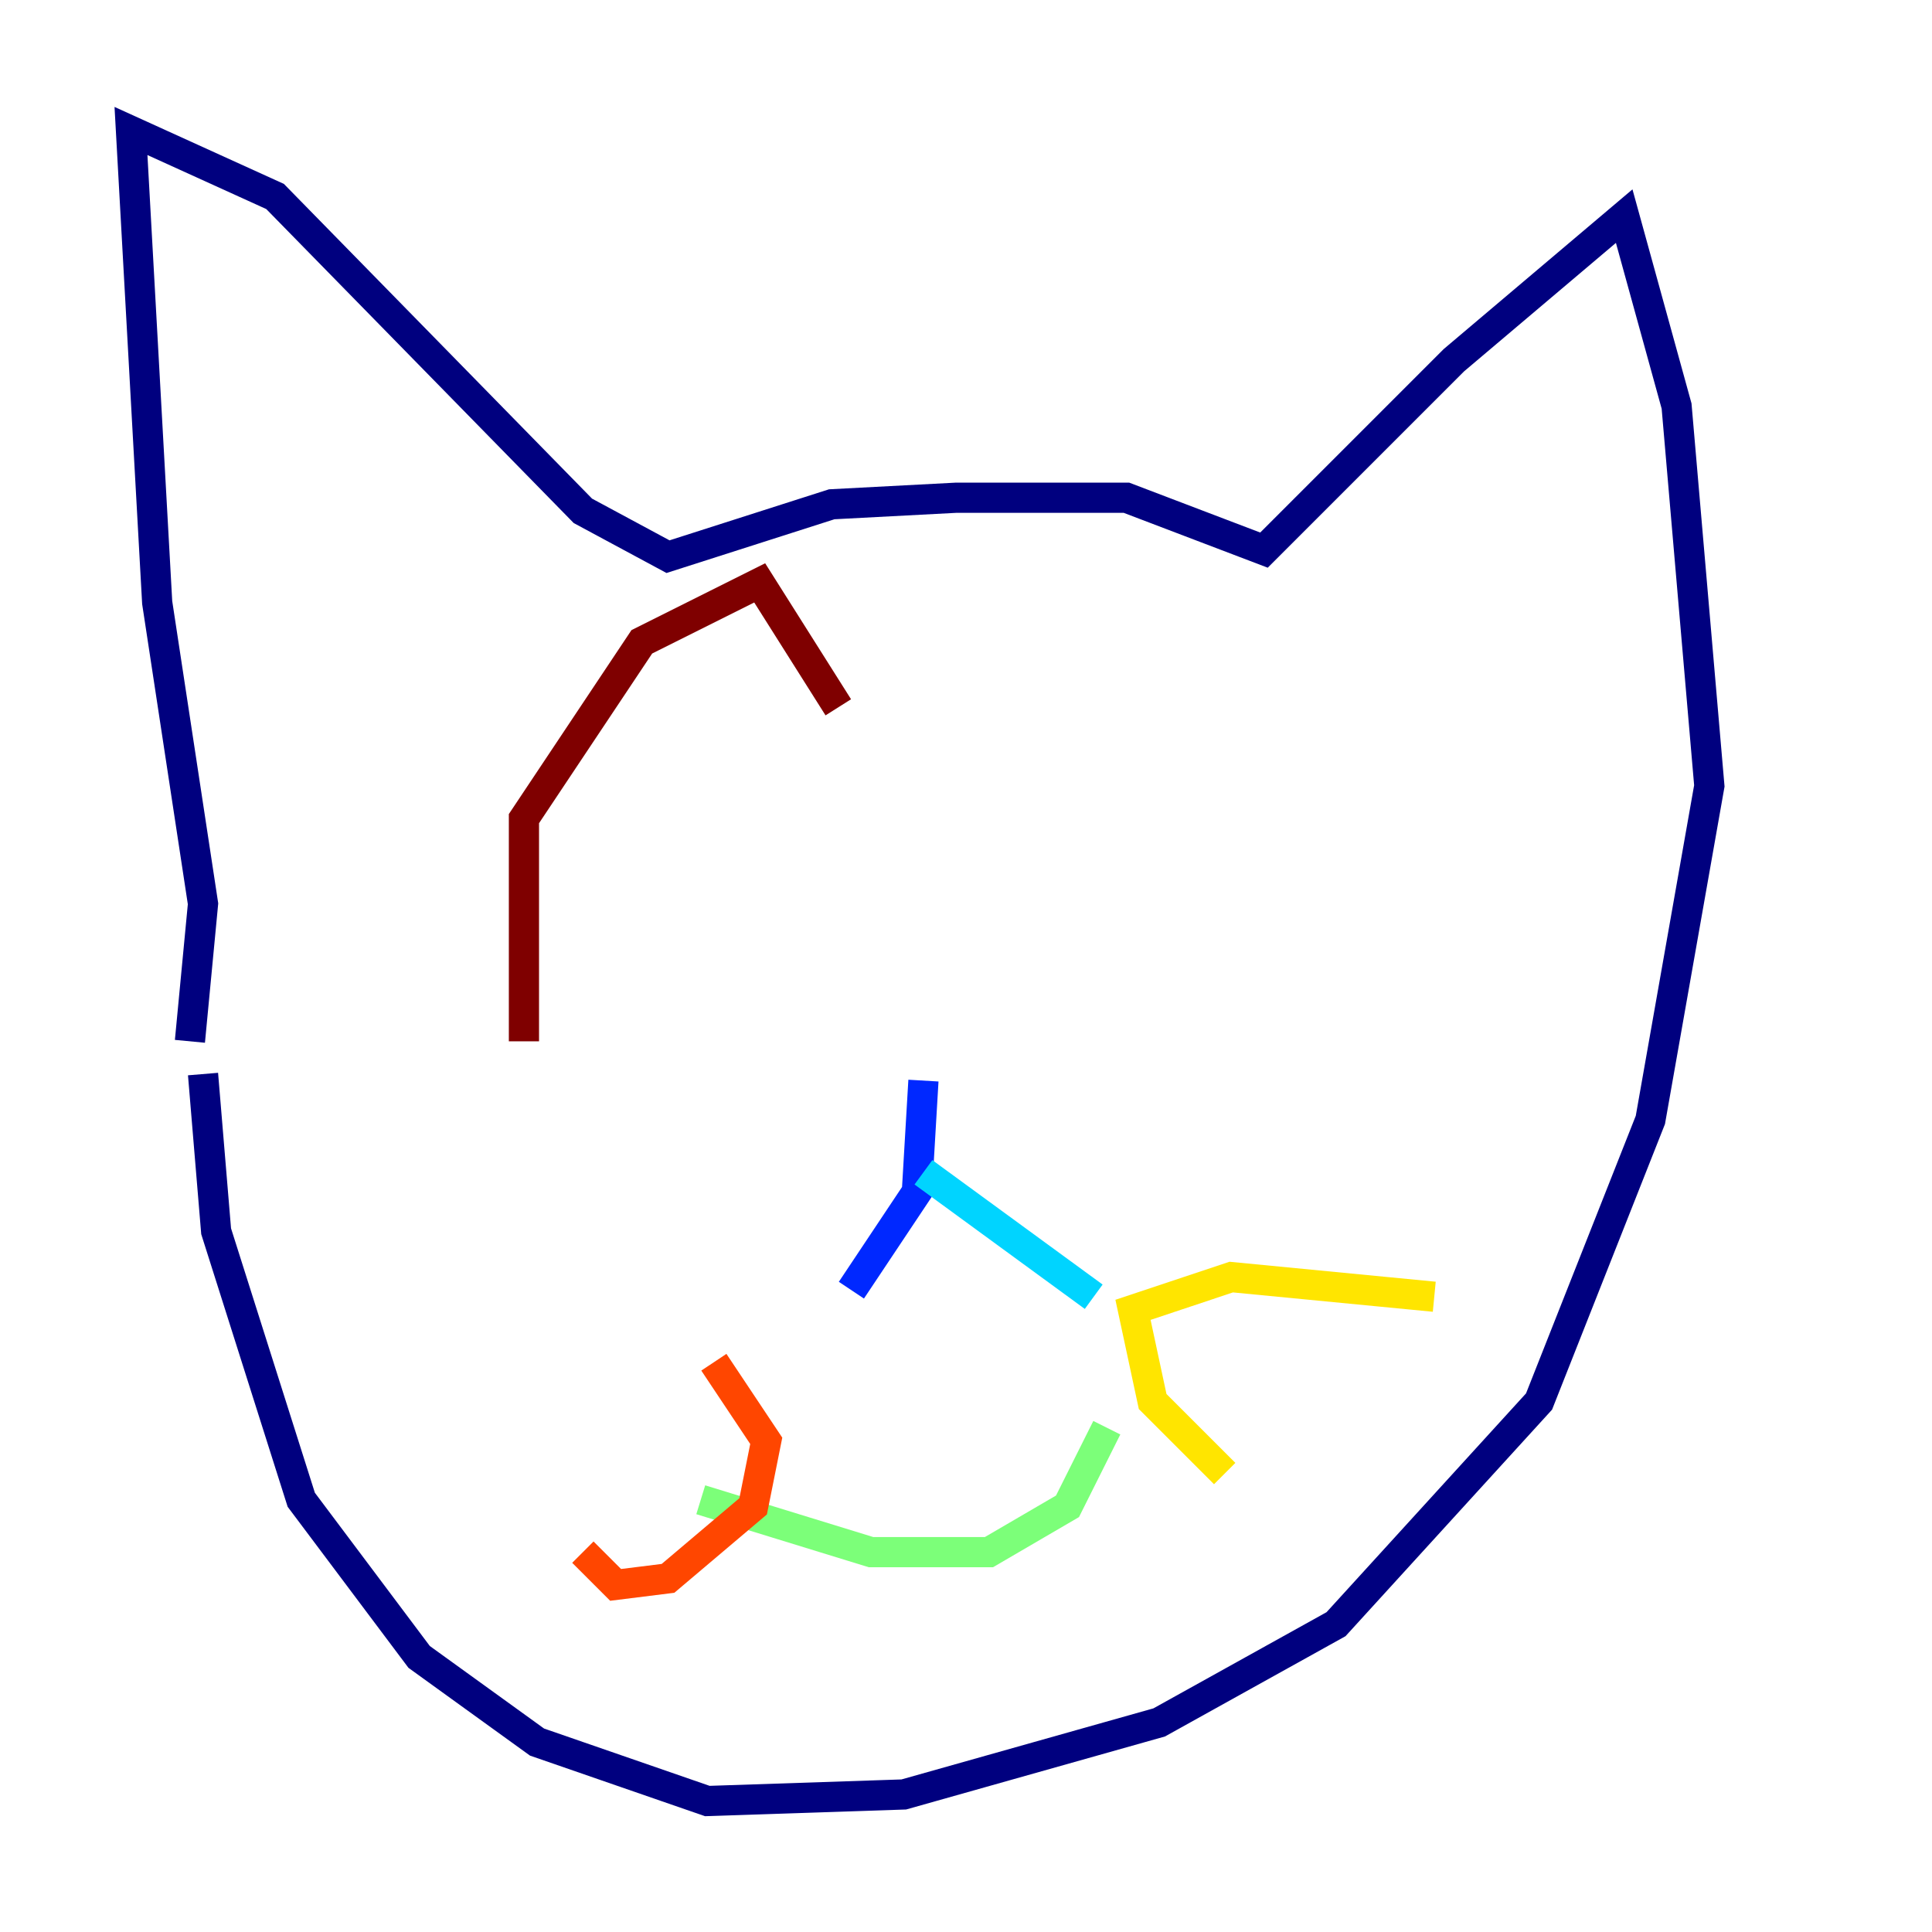 <?xml version="1.0" encoding="utf-8" ?>
<svg baseProfile="tiny" height="128" version="1.2" viewBox="0,0,128,128" width="128" xmlns="http://www.w3.org/2000/svg" xmlns:ev="http://www.w3.org/2001/xml-events" xmlns:xlink="http://www.w3.org/1999/xlink"><defs /><polyline fill="none" points="12.583,68.99 13.451,59.878 10.414,39.919 8.678,8.678 18.224,13.017 38.617,33.844 44.258,36.881 55.105,33.41 63.349,32.976 74.63,32.976 83.742,36.447 96.325,23.864 107.607,14.319 111.078,26.902 113.248,52.068 109.342,74.197 101.966,92.854 88.515,107.607 76.8,114.115 59.878,118.888 46.861,119.322 35.58,115.417 27.77,109.776 19.959,99.363 14.319,81.573 13.451,71.159" stroke="#00007f" stroke-width="2" /><polyline fill="none" points="61.18,71.593 60.746,78.969 56.407,85.478" stroke="#0028ff" stroke-width="2" /><polyline fill="none" points="61.18,77.668 72.461,85.912" stroke="#00d4ff" stroke-width="2" /><polyline fill="none" points="46.427,99.363 57.709,102.834 65.519,102.834 70.725,99.797 73.329,94.59" stroke="#7cff79" stroke-width="2" /><polyline fill="none" points="81.139,97.627 76.366,92.854 75.064,86.78 81.573,84.61 95.024,85.912" stroke="#ffe500" stroke-width="2" /><polyline fill="none" points="47.295,90.251 50.766,95.458 49.898,99.797 44.258,104.57 40.786,105.003 38.617,102.834" stroke="#ff4600" stroke-width="2" /><polyline fill="none" points="34.712,68.99 34.712,54.237 42.522,42.522 50.332,38.617 55.539,46.861" stroke="#7f0000" stroke-width="2" /></svg>